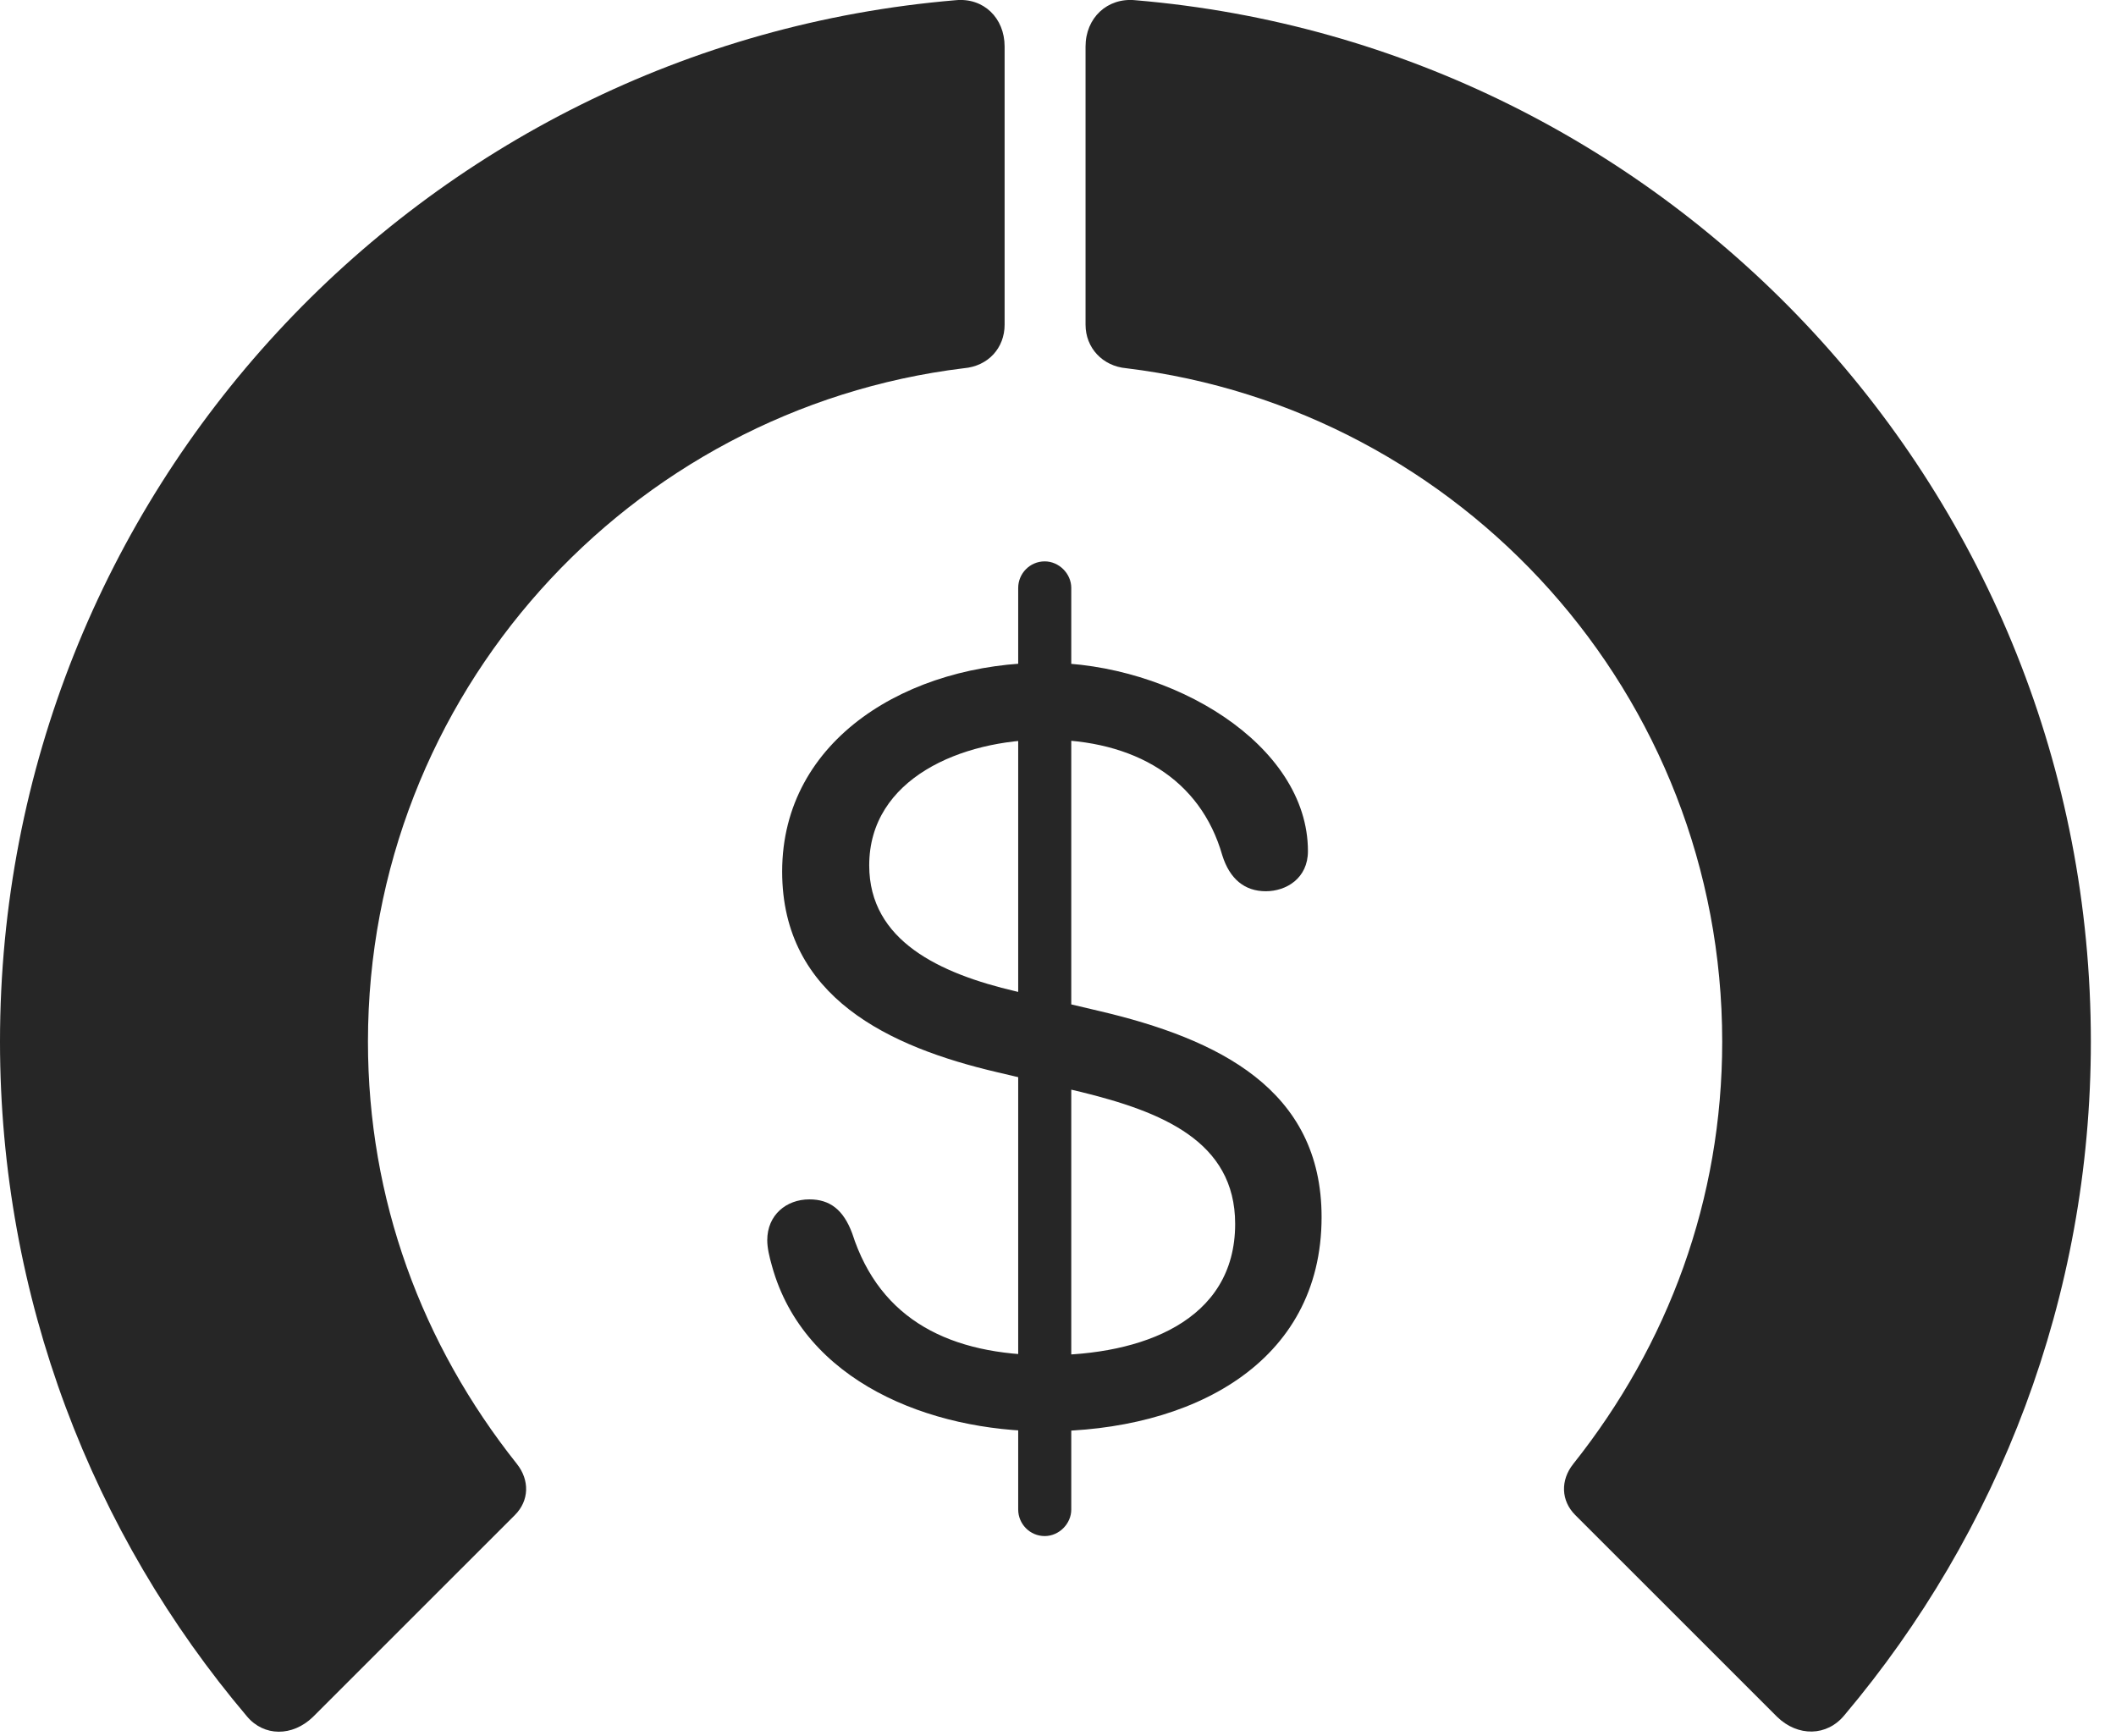 <?xml version="1.0" encoding="UTF-8"?>
<!--Generator: Apple Native CoreSVG 326-->
<!DOCTYPE svg
PUBLIC "-//W3C//DTD SVG 1.1//EN"
       "http://www.w3.org/Graphics/SVG/1.1/DTD/svg11.dtd">
<svg version="1.1" xmlns="http://www.w3.org/2000/svg" xmlns:xlink="http://www.w3.org/1999/xlink" viewBox="0 0 30.381 24.919">
 <g>
  <rect height="24.919" opacity="0" width="30.381" x="0" y="0"/>
  <path d="M30.02 14.955C30.02 7.093 23.975 0.648 16.299 0.003C15.898-0.036 15.586 0.257 15.586 0.668L15.586 4.662C15.586 4.994 15.83 5.257 16.172 5.287C20.986 5.873 24.727 9.974 24.727 14.955C24.727 17.22 23.955 19.3 22.588 21.019C22.402 21.253 22.412 21.547 22.617 21.752L25.518 24.652C25.811 24.935 26.23 24.935 26.484 24.623C28.691 22.005 30.02 18.627 30.02 14.955Z" fill="black" fill-opacity="0.85"/>
  <path d="M0 14.955C0 18.636 1.328 22.025 3.545 24.642C3.789 24.935 4.199 24.935 4.492 24.652L7.393 21.752C7.598 21.547 7.607 21.253 7.422 21.019C6.055 19.3 5.283 17.22 5.283 14.955C5.283 9.974 9.033 5.873 13.838 5.287C14.19 5.257 14.424 4.994 14.424 4.662L14.424 0.668C14.424 0.257 14.121-0.036 13.721 0.003C6.035 0.648 0 7.093 0 14.955Z" fill="black" fill-opacity="0.85"/>
  <path d="M15.01 20.55C17.09 20.55 18.975 19.584 18.975 17.474C18.975 15.638 17.49 14.916 15.781 14.515L14.58 14.232C13.496 13.978 12.48 13.509 12.48 12.425C12.48 11.175 13.809 10.619 15.01 10.619C16.289 10.619 17.236 11.185 17.549 12.279C17.656 12.621 17.871 12.796 18.174 12.796C18.467 12.796 18.779 12.611 18.779 12.22C18.779 10.687 16.826 9.515 15.01 9.515C13.047 9.515 11.23 10.609 11.23 12.513C11.23 14.32 12.773 15.033 14.316 15.394L15.518 15.677C16.67 15.96 17.734 16.38 17.734 17.572C17.734 18.978 16.377 19.457 15.039 19.457C13.652 19.457 12.637 18.959 12.236 17.709C12.109 17.367 11.914 17.22 11.621 17.22C11.289 17.22 11.016 17.445 11.016 17.806C11.016 17.914 11.045 18.041 11.084 18.177C11.543 19.837 13.35 20.55 15.01 20.55ZM15 22.054C15.205 22.054 15.381 21.878 15.381 21.673L15.381 8.441C15.381 8.236 15.205 8.06 15 8.06C14.785 8.06 14.619 8.236 14.619 8.441L14.619 21.673C14.619 21.878 14.785 22.054 15 22.054Z" fill="black" fill-opacity="0.85"/>
 </g>
</svg>
